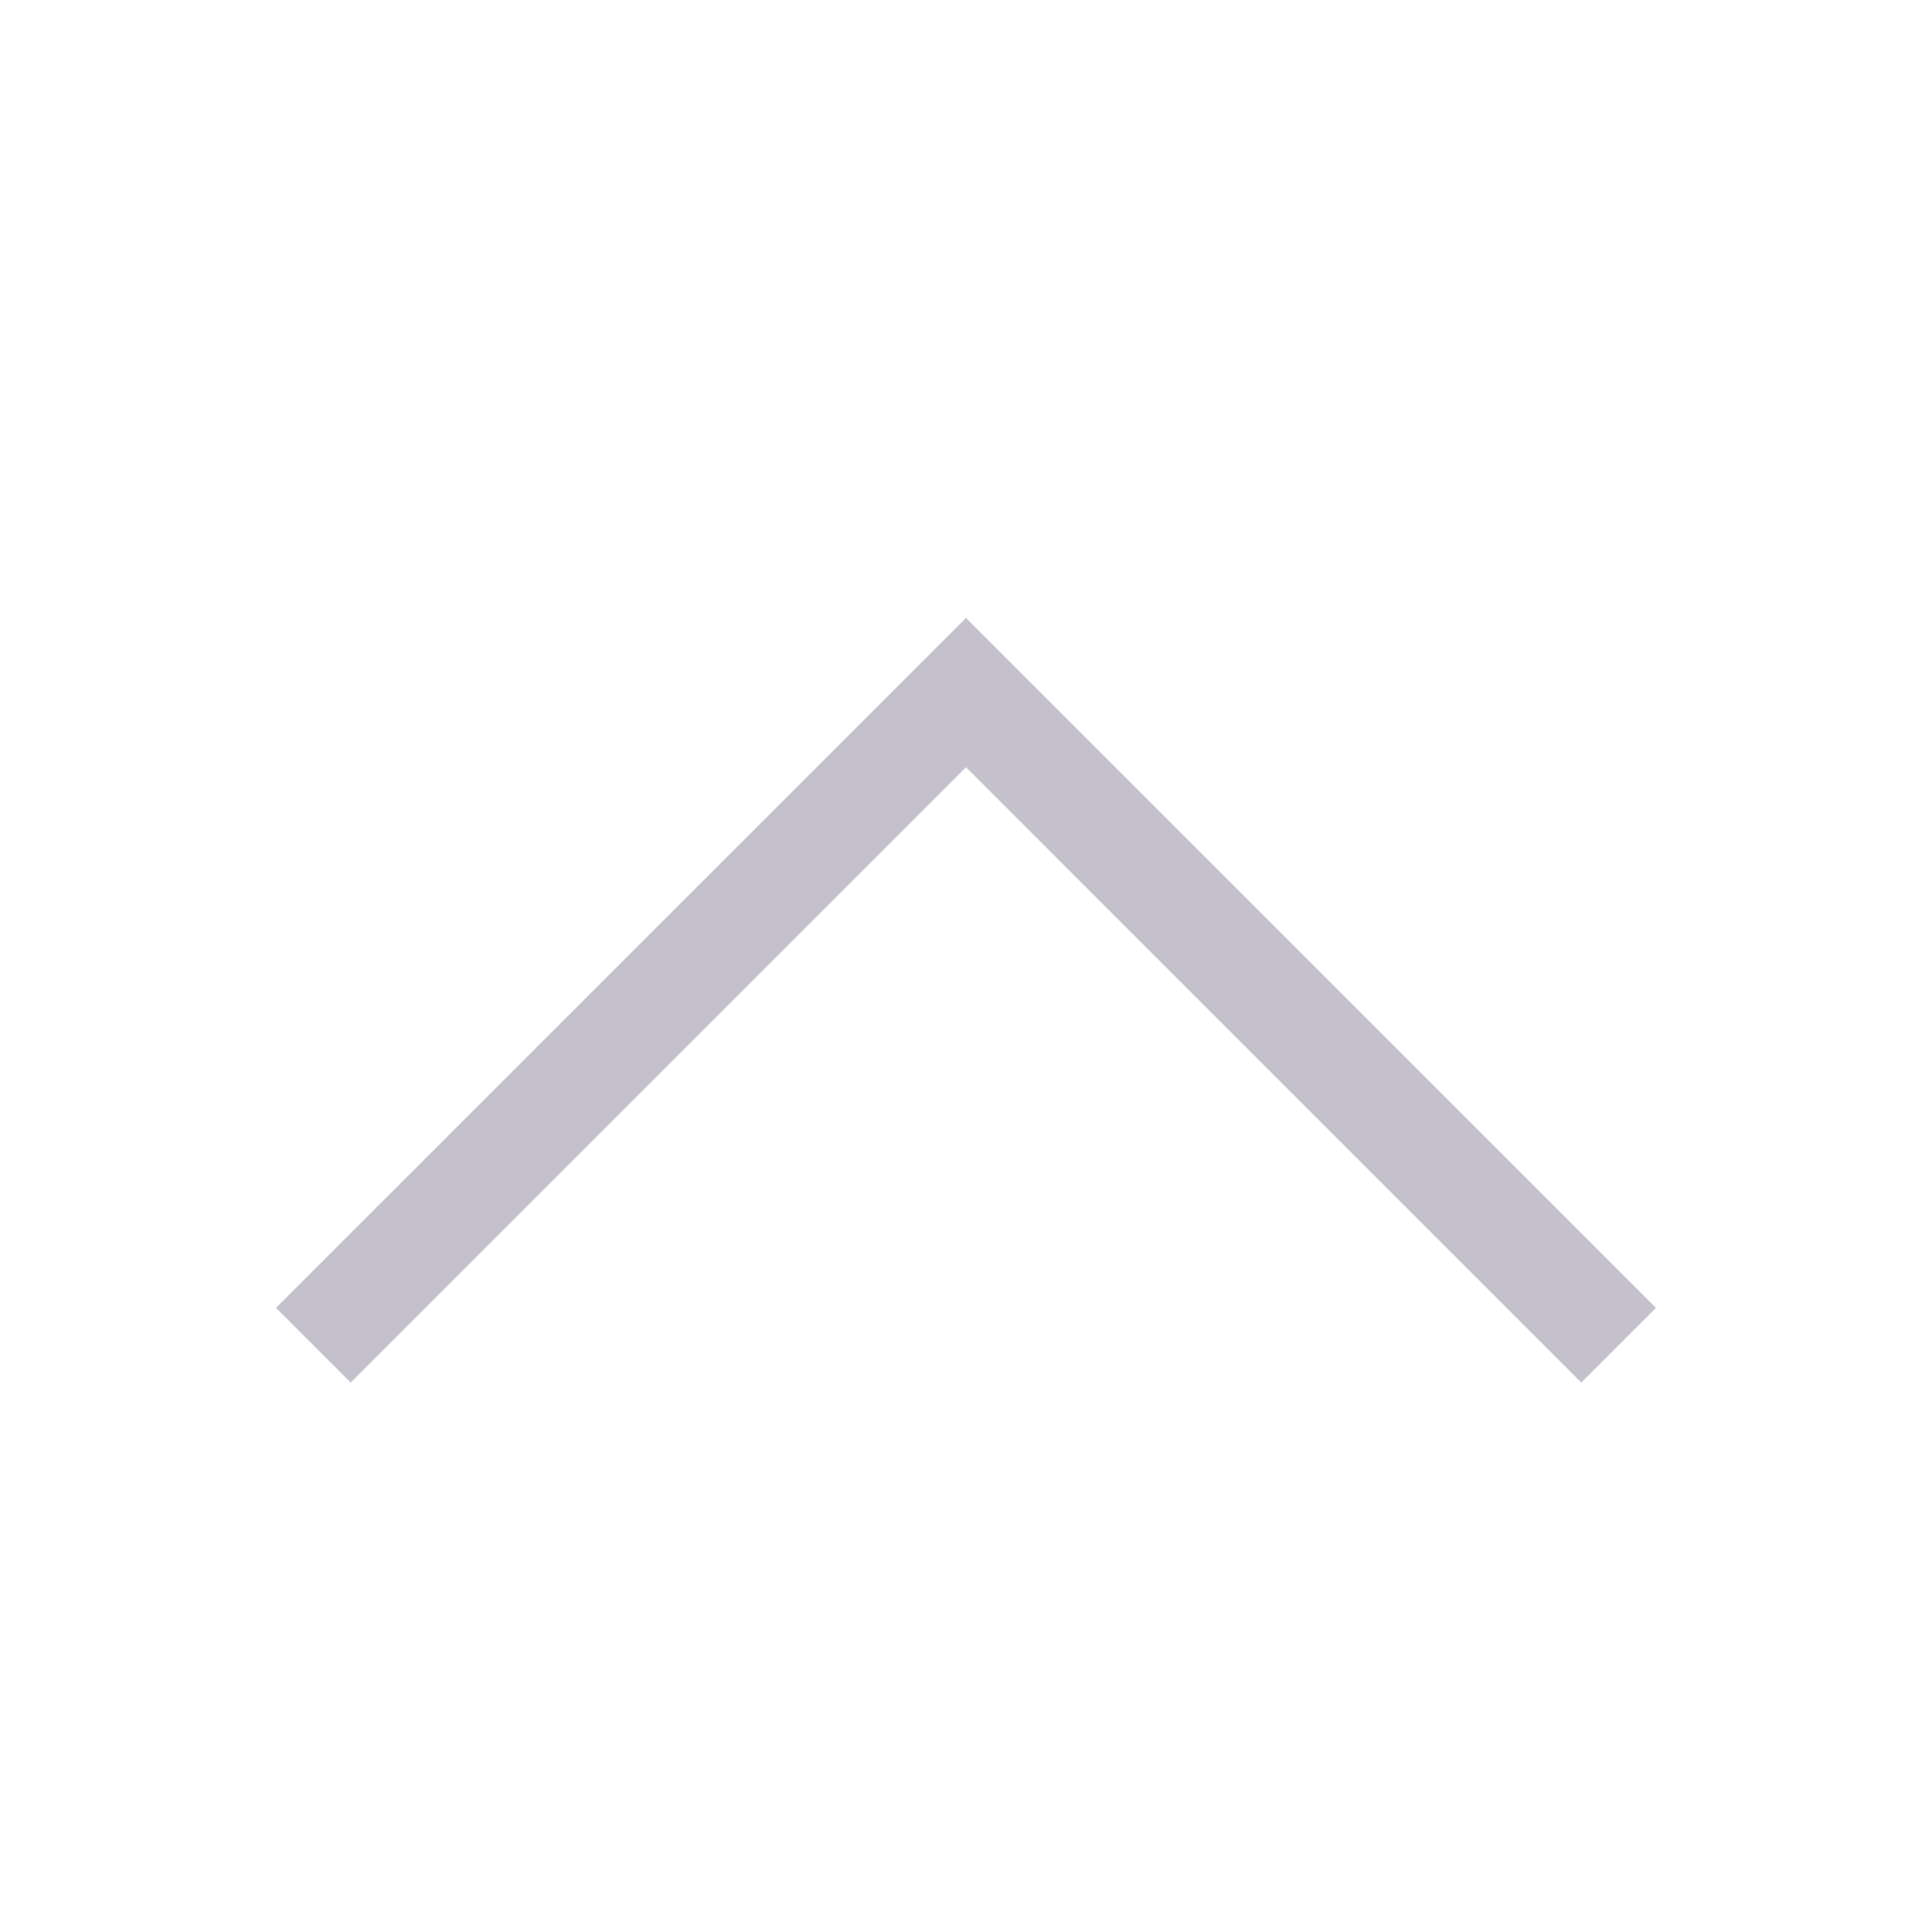 <svg t="1563632110953" class="icon" viewBox="0 0 1024 1024" version="1.1" xmlns="http://www.w3.org/2000/svg" p-id="11174" width="16" height="16"><path d="M838.116 732.779 877.7 693.195 511.979 327.549 146.3 693.195 185.883 732.779 512.003 406.652Z" p-id="11175" fill="#C4C0CC"></path></svg>